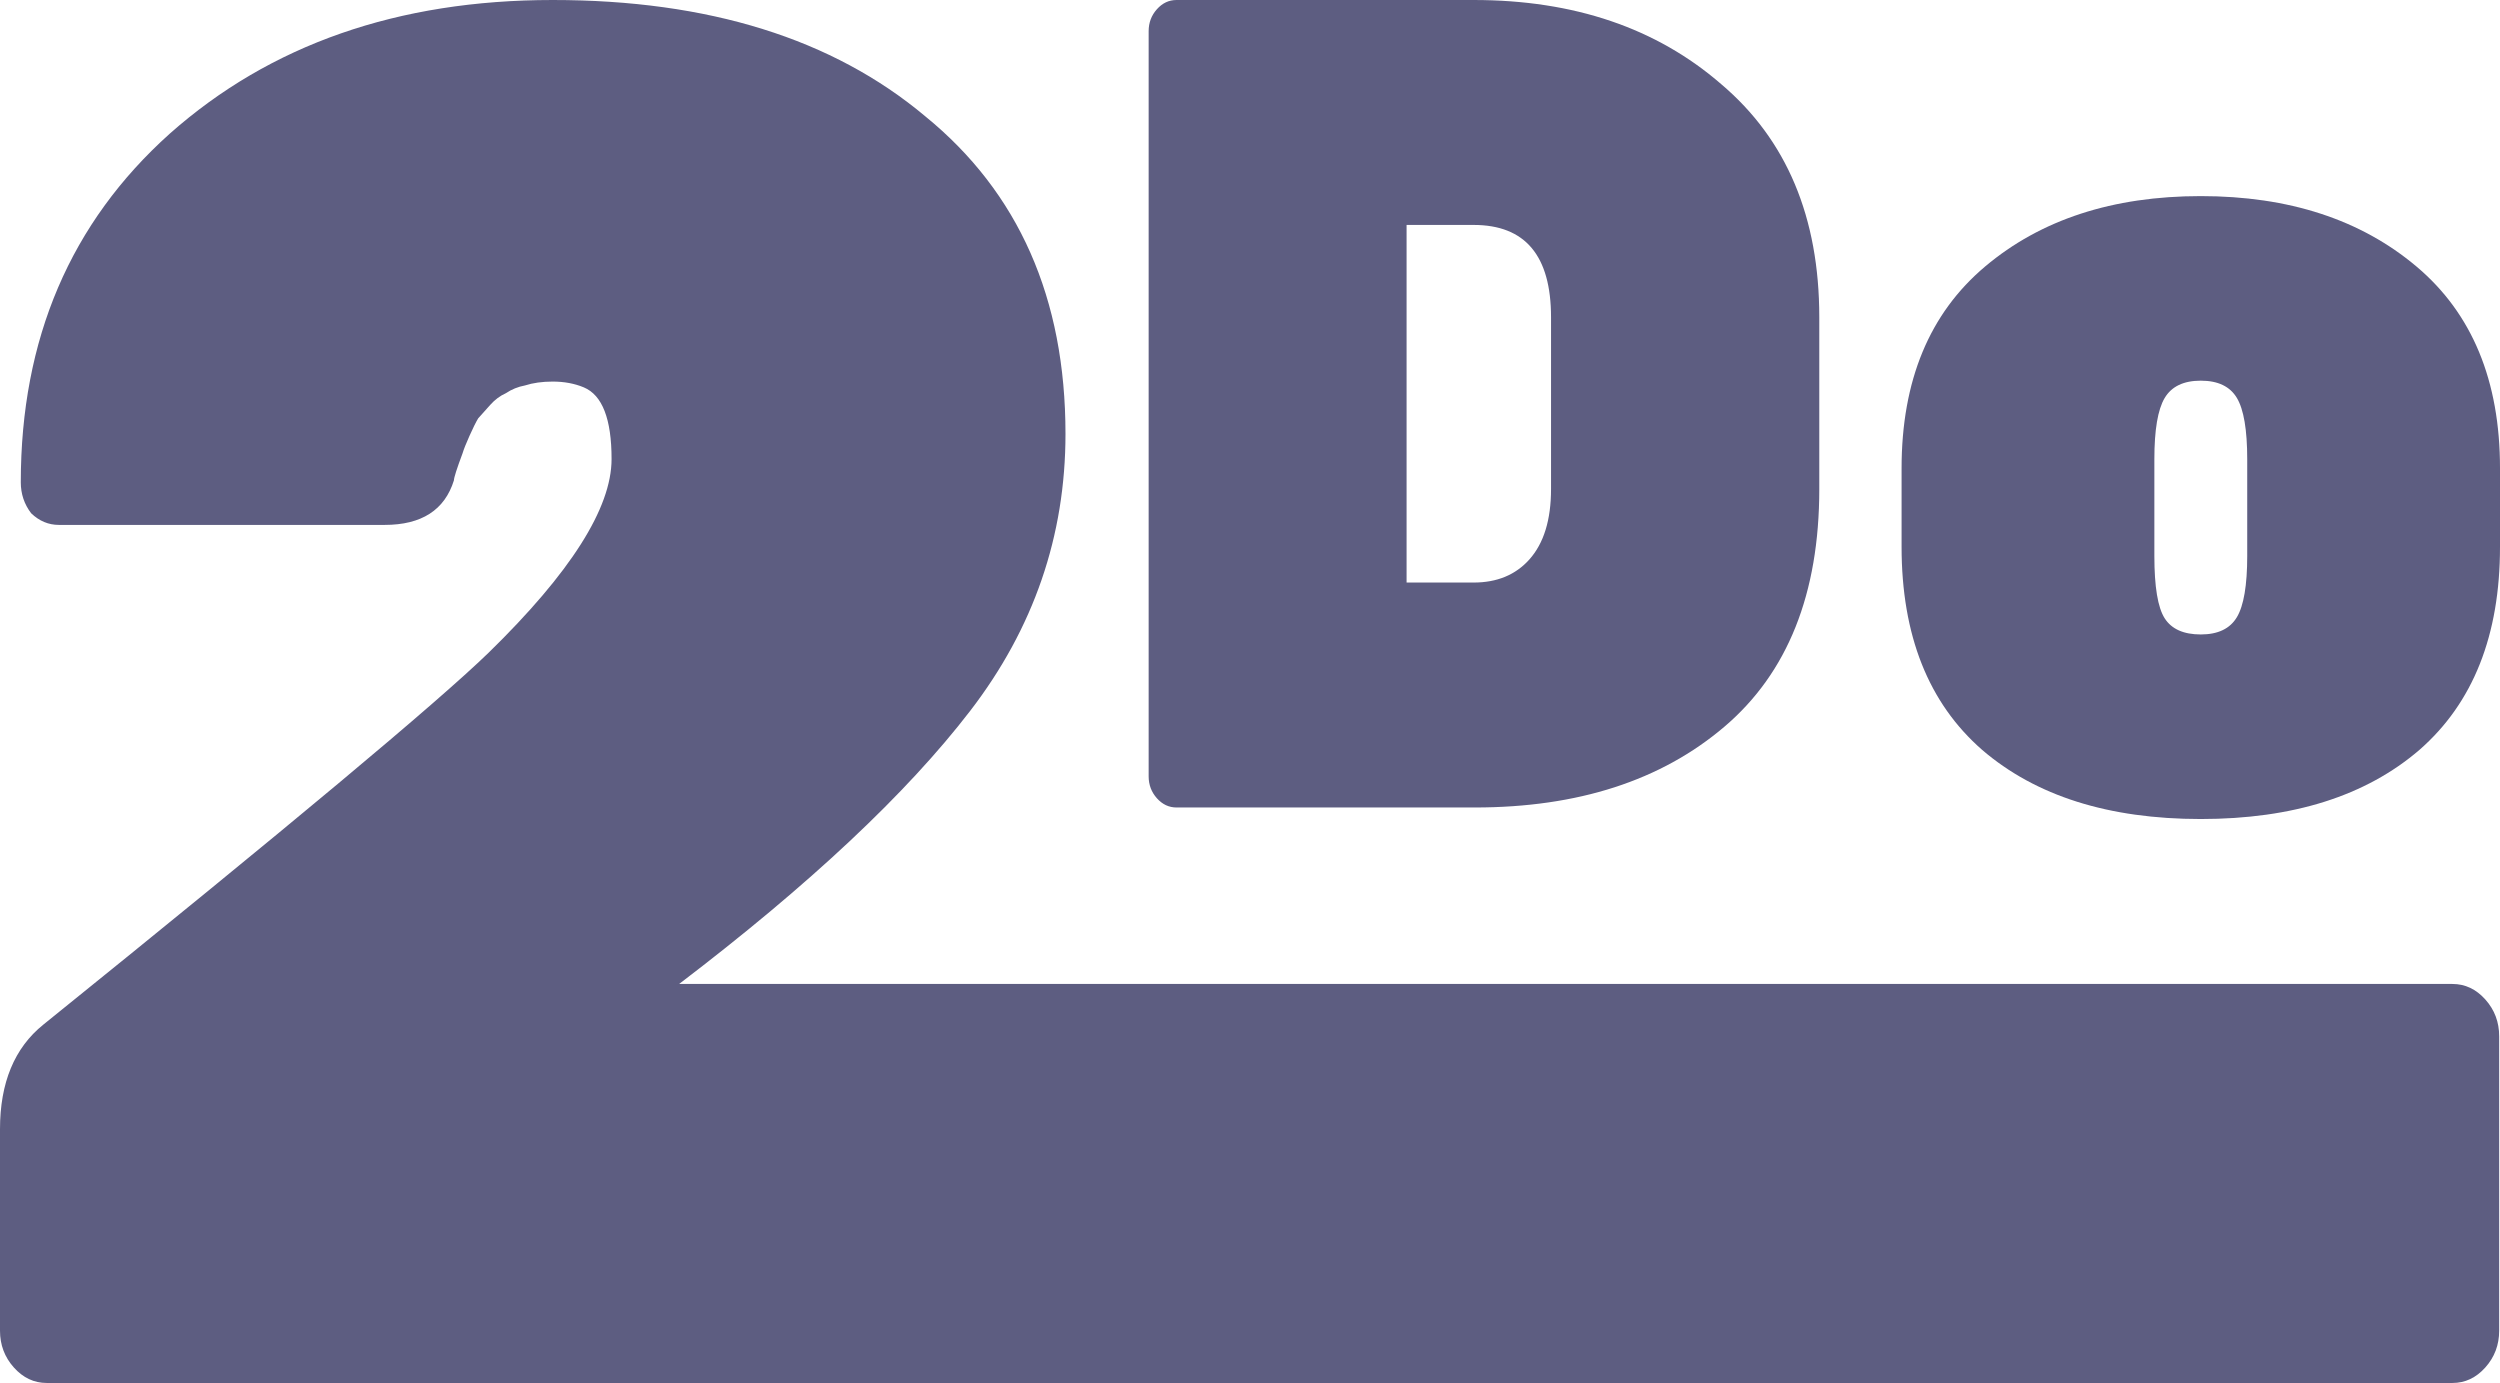 <svg width="423" height="234" viewBox="0 0 423 234" fill="none" xmlns="http://www.w3.org/2000/svg">
<path d="M414.946 166.487C417.095 166.487 418.952 167.361 420.515 169.109C422.079 170.857 422.86 172.933 422.86 175.336V225.151C422.86 227.555 422.079 229.63 420.515 231.378C418.952 233.126 417.095 234 414.946 234H7.915C5.765 234 3.909 233.126 2.345 231.378C0.782 229.63 0 227.555 0 225.151V191.067C0 183.202 2.443 177.303 7.328 173.37C48.759 139.941 73.871 118.966 82.665 110.445C96.54 96.899 103.478 85.975 103.478 77.672C103.478 70.899 101.914 66.857 98.788 65.546C97.224 64.891 95.465 64.563 93.511 64.563C91.752 64.563 90.189 64.781 88.821 65.219C87.648 65.437 86.573 65.874 85.596 66.529C84.619 66.966 83.74 67.622 82.958 68.496C82.176 69.37 81.492 70.135 80.906 70.79C80.515 71.445 80.027 72.429 79.44 73.74C78.854 75.05 78.463 76.034 78.268 76.689C77.291 79.311 76.802 80.84 76.802 81.277C75.239 86.302 71.33 88.815 65.077 88.815H9.967C8.208 88.815 6.644 88.16 5.276 86.849C4.104 85.319 3.518 83.571 3.518 81.605C3.518 57.353 11.921 37.689 28.727 22.613C45.73 7.538 67.324 0 93.511 0C119.894 0 140.902 6.555 156.536 19.664C172.365 32.555 180.28 50.471 180.28 73.412C180.28 90.672 174.906 106.294 164.157 120.277C153.409 134.261 136.993 149.664 114.91 166.487H414.946Z" fill="#5D5D81"/>
<path d="M199.065 0H249.342C266.333 0 280.299 4.749 291.239 14.248C302.295 23.617 307.823 36.759 307.823 53.675V82.757C307.823 100.454 302.47 113.856 291.763 122.965C281.056 132.073 266.973 136.627 249.516 136.627H199.065C197.785 136.627 196.679 136.107 195.748 135.066C194.817 134.025 194.351 132.789 194.351 131.357V5.27C194.351 3.839 194.817 2.602 195.748 1.561C196.679 0.52 197.785 0 199.065 0ZM237.994 38.06V98.567H249.342C253.299 98.567 256.441 97.266 258.768 94.663C261.212 91.931 262.435 87.962 262.435 82.757V53.675C262.435 43.265 258.07 38.06 249.342 38.06H237.994Z" fill="#5D5D81"/>
<path d="M321.748 92.516V79.244C321.748 64.41 326.462 53.024 335.888 45.087C345.315 37.15 357.477 33.181 372.374 33.181C387.271 33.181 399.433 37.15 408.86 45.087C418.287 53.024 423 64.41 423 79.244V92.516C423 107.48 418.461 118.931 409.383 126.868C400.306 134.675 387.969 138.579 372.374 138.579C356.779 138.579 344.443 134.675 335.365 126.868C326.287 118.931 321.748 107.48 321.748 92.516ZM380.23 94.078V77.682C380.23 72.738 379.648 69.29 378.484 67.338C377.32 65.386 375.284 64.41 372.374 64.41C369.465 64.41 367.428 65.386 366.264 67.338C365.1 69.29 364.518 72.738 364.518 77.682V94.078C364.518 99.282 365.1 102.796 366.264 104.617C367.428 106.439 369.465 107.35 372.374 107.35C375.284 107.35 377.32 106.374 378.484 104.422C379.648 102.47 380.23 99.022 380.23 94.078Z" fill="#5D5D81"/>
</svg>
